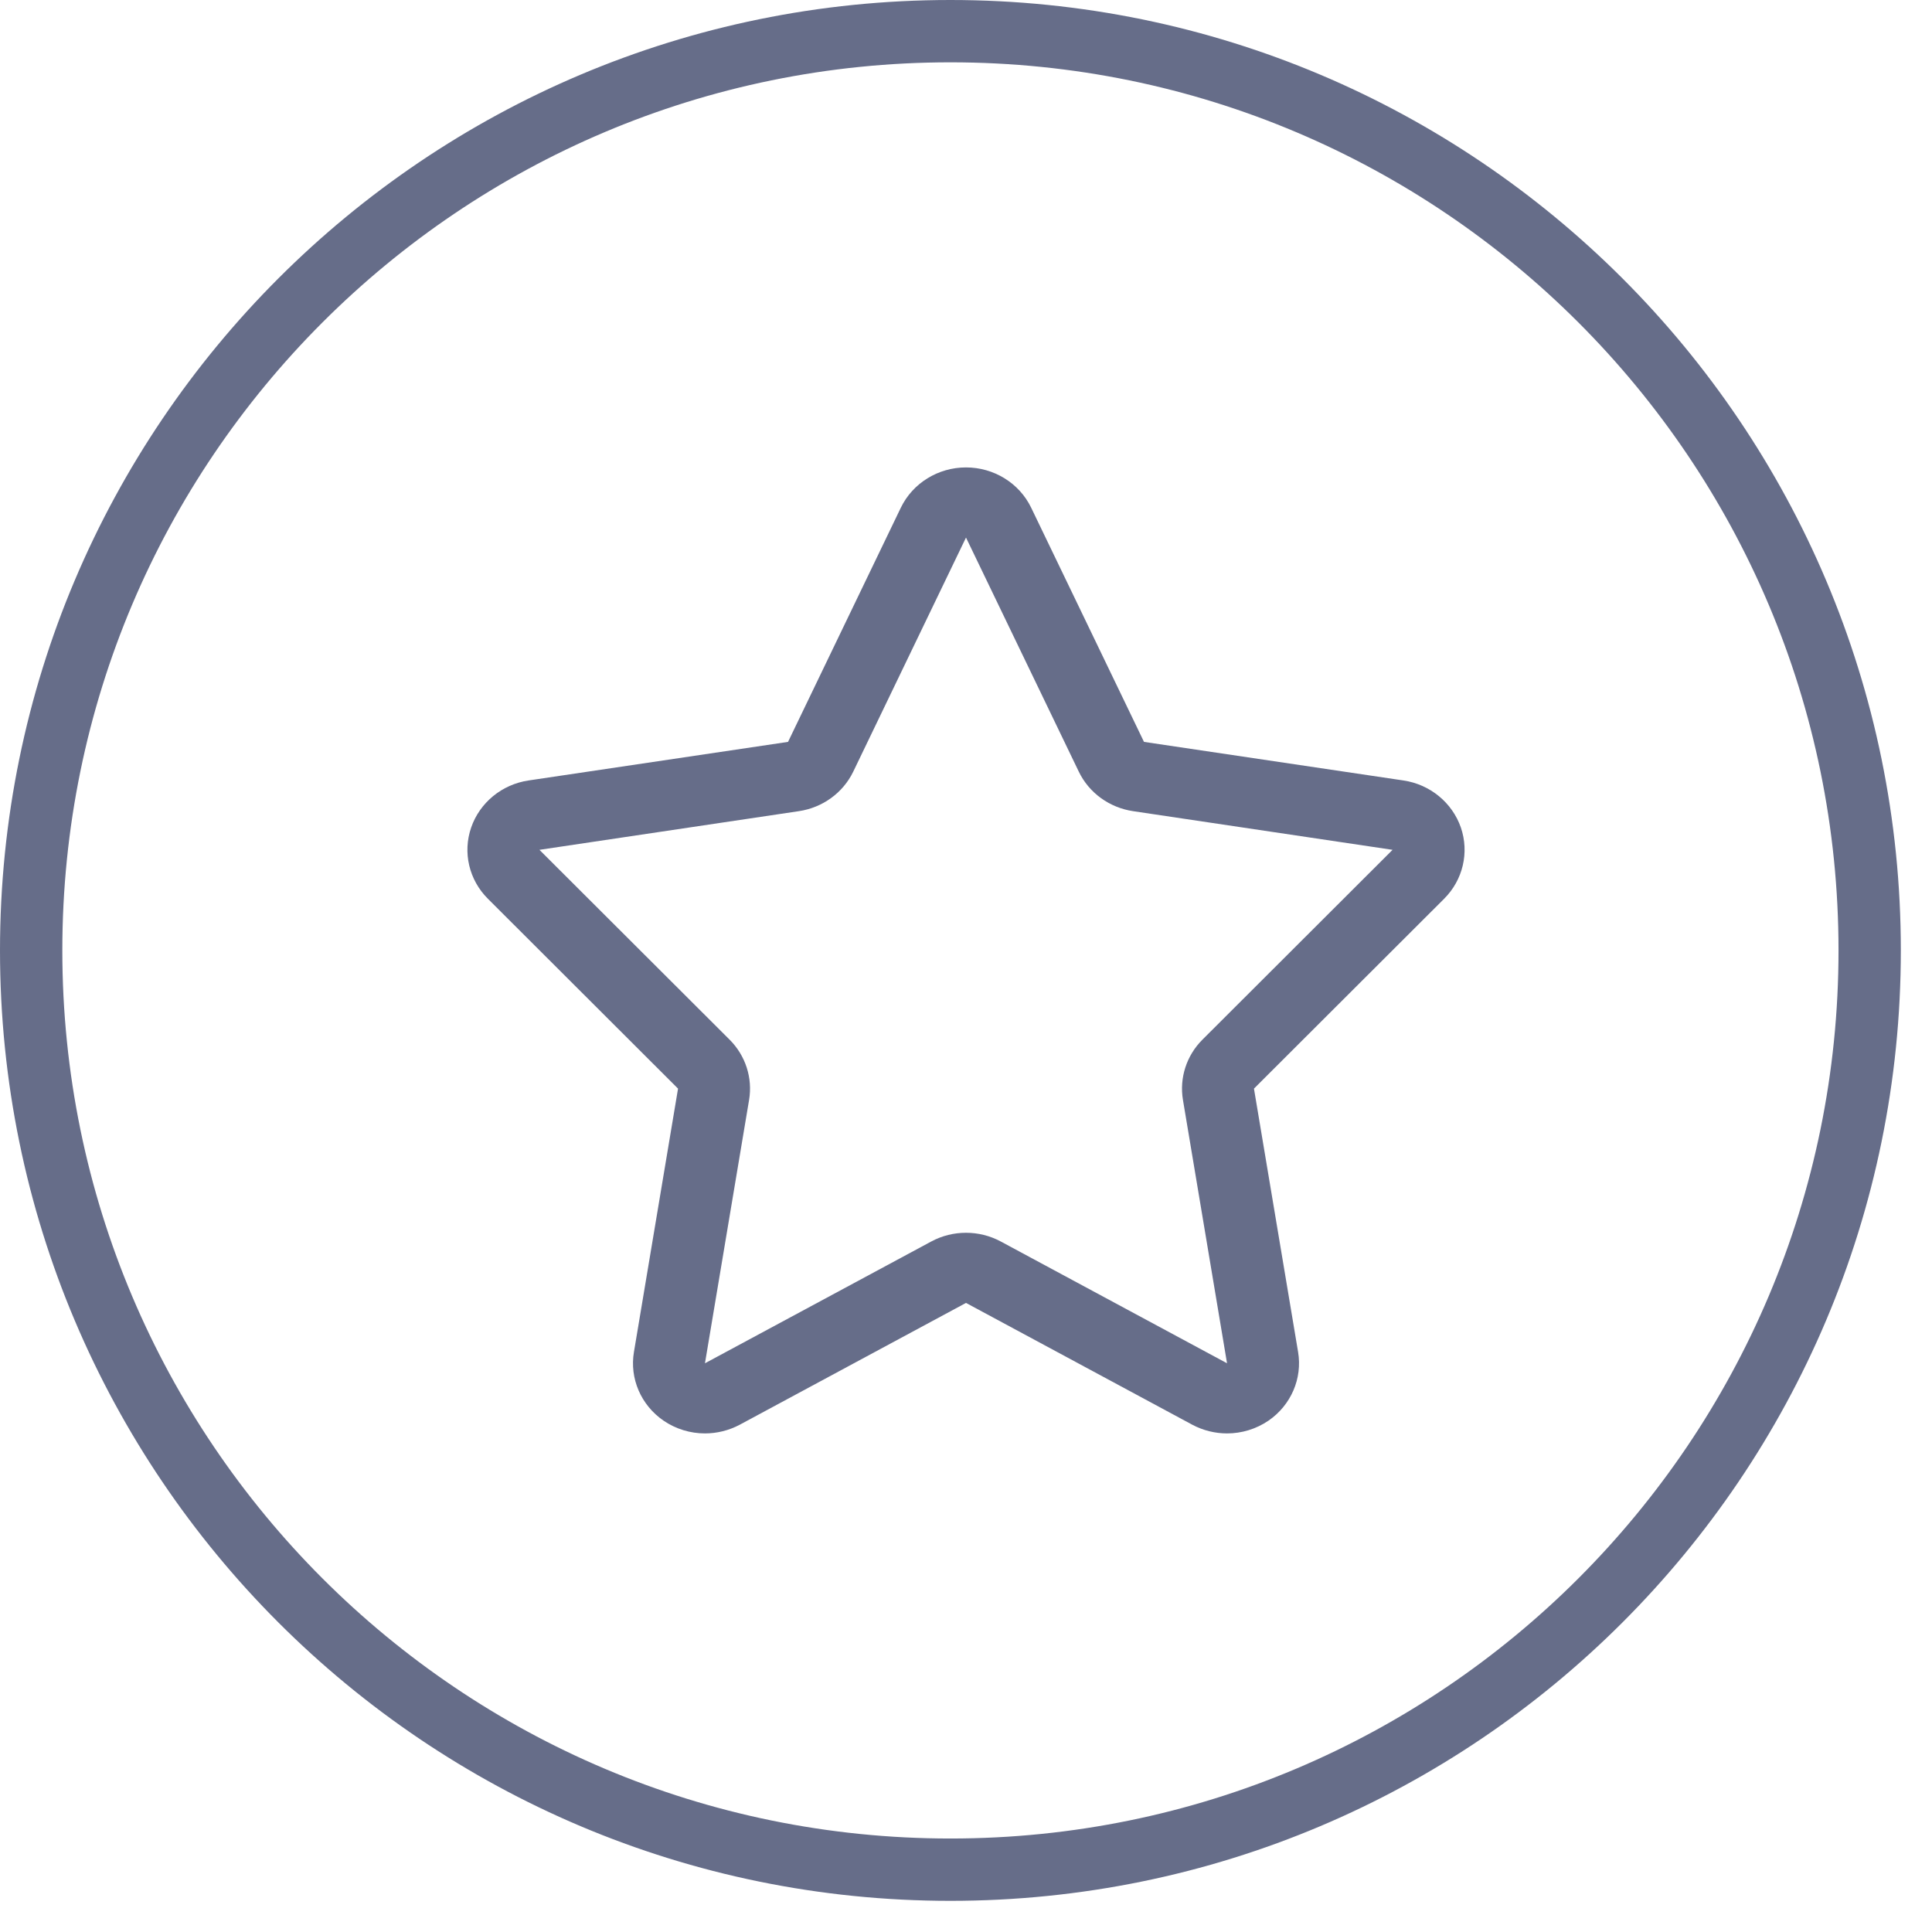 <svg 
 xmlns="http://www.w3.org/2000/svg"
 xmlns:xlink="http://www.w3.org/1999/xlink"
 width="62px" height="62px">
<path fill-rule="evenodd"  fill="rgb(102, 109, 137)"
 d="M46.881,26.557 C46.604,25.758 45.893,25.173 45.038,25.046 L36.712,23.808 L33.092,16.294 C32.712,15.505 31.896,15.000 31.000,15.000 C30.104,15.000 29.289,15.505 28.908,16.294 L25.289,23.808 L16.962,25.046 C16.106,25.173 15.395,25.758 15.120,26.557 C14.844,27.357 15.052,28.239 15.657,28.842 L21.759,34.935 L20.344,43.386 C20.200,44.236 20.569,45.091 21.292,45.589 C21.689,45.861 22.156,46.000 22.623,46.000 C23.007,46.000 23.391,45.906 23.741,45.720 L31.000,41.812 L38.260,45.720 C38.609,45.906 38.994,46.000 39.377,46.000 C39.844,46.000 40.310,45.861 40.709,45.589 C41.431,45.091 41.800,44.236 41.657,43.386 L40.241,34.935 L46.344,28.842 C46.948,28.239 47.155,27.357 46.881,26.557 ZM38.588,33.363 C38.076,33.874 37.844,34.592 37.962,35.297 L39.377,43.749 L32.118,39.842 C31.769,39.654 31.385,39.561 31.000,39.561 C30.616,39.561 30.231,39.654 29.883,39.842 L22.623,43.749 L24.039,35.297 C24.157,34.592 23.925,33.874 23.413,33.363 L17.311,27.272 L25.637,26.031 C26.398,25.918 27.053,25.443 27.381,24.764 L31.000,17.251 L34.620,24.764 C34.947,25.443 35.601,25.918 36.362,26.031 L44.689,27.272 L38.588,33.363 Z"/>
<path fill-rule="evenodd"  stroke="rgb(102, 109, 137)" stroke-width="2px" stroke-linecap="butt" stroke-linejoin="miter" fill="none"
 d="M30.500,1.000 C46.792,1.000 60.000,14.208 60.000,30.500 C60.000,46.792 46.792,60.000 30.500,60.000 C14.208,60.000 1.000,46.792 1.000,30.500 C1.000,14.208 14.208,1.000 30.500,1.000 Z"/>
</svg>